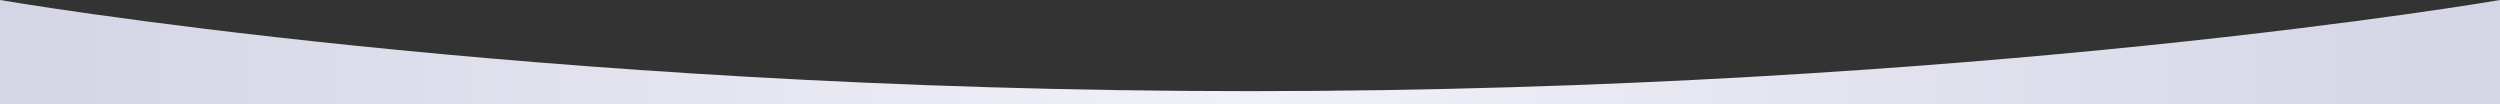 <svg width="1920" height="80" viewBox="0 0 1920 80" fill="none" xmlns="http://www.w3.org/2000/svg">
<rect x="0" y="0" width="1920" height="80" fill="#333333" stroke="none"/>
<path d="M0 0C0 0 405 70 960 70C1515 70 1920 0 1920 0V80H0V0Z" fill="url(#paint0_linear)"/>
<defs>
<linearGradient id="paint0_linear" x1="2.05609e-05" y1="234" x2="1920" y2="234" gradientUnits="userSpaceOnUse">
<stop stop-color="#D4D5E5"/>
<stop offset="0.499" stop-color="#F0F1F8"/>
<stop offset="1" stop-color="#D4D5E5"/>
</linearGradient>
</defs>
</svg>
